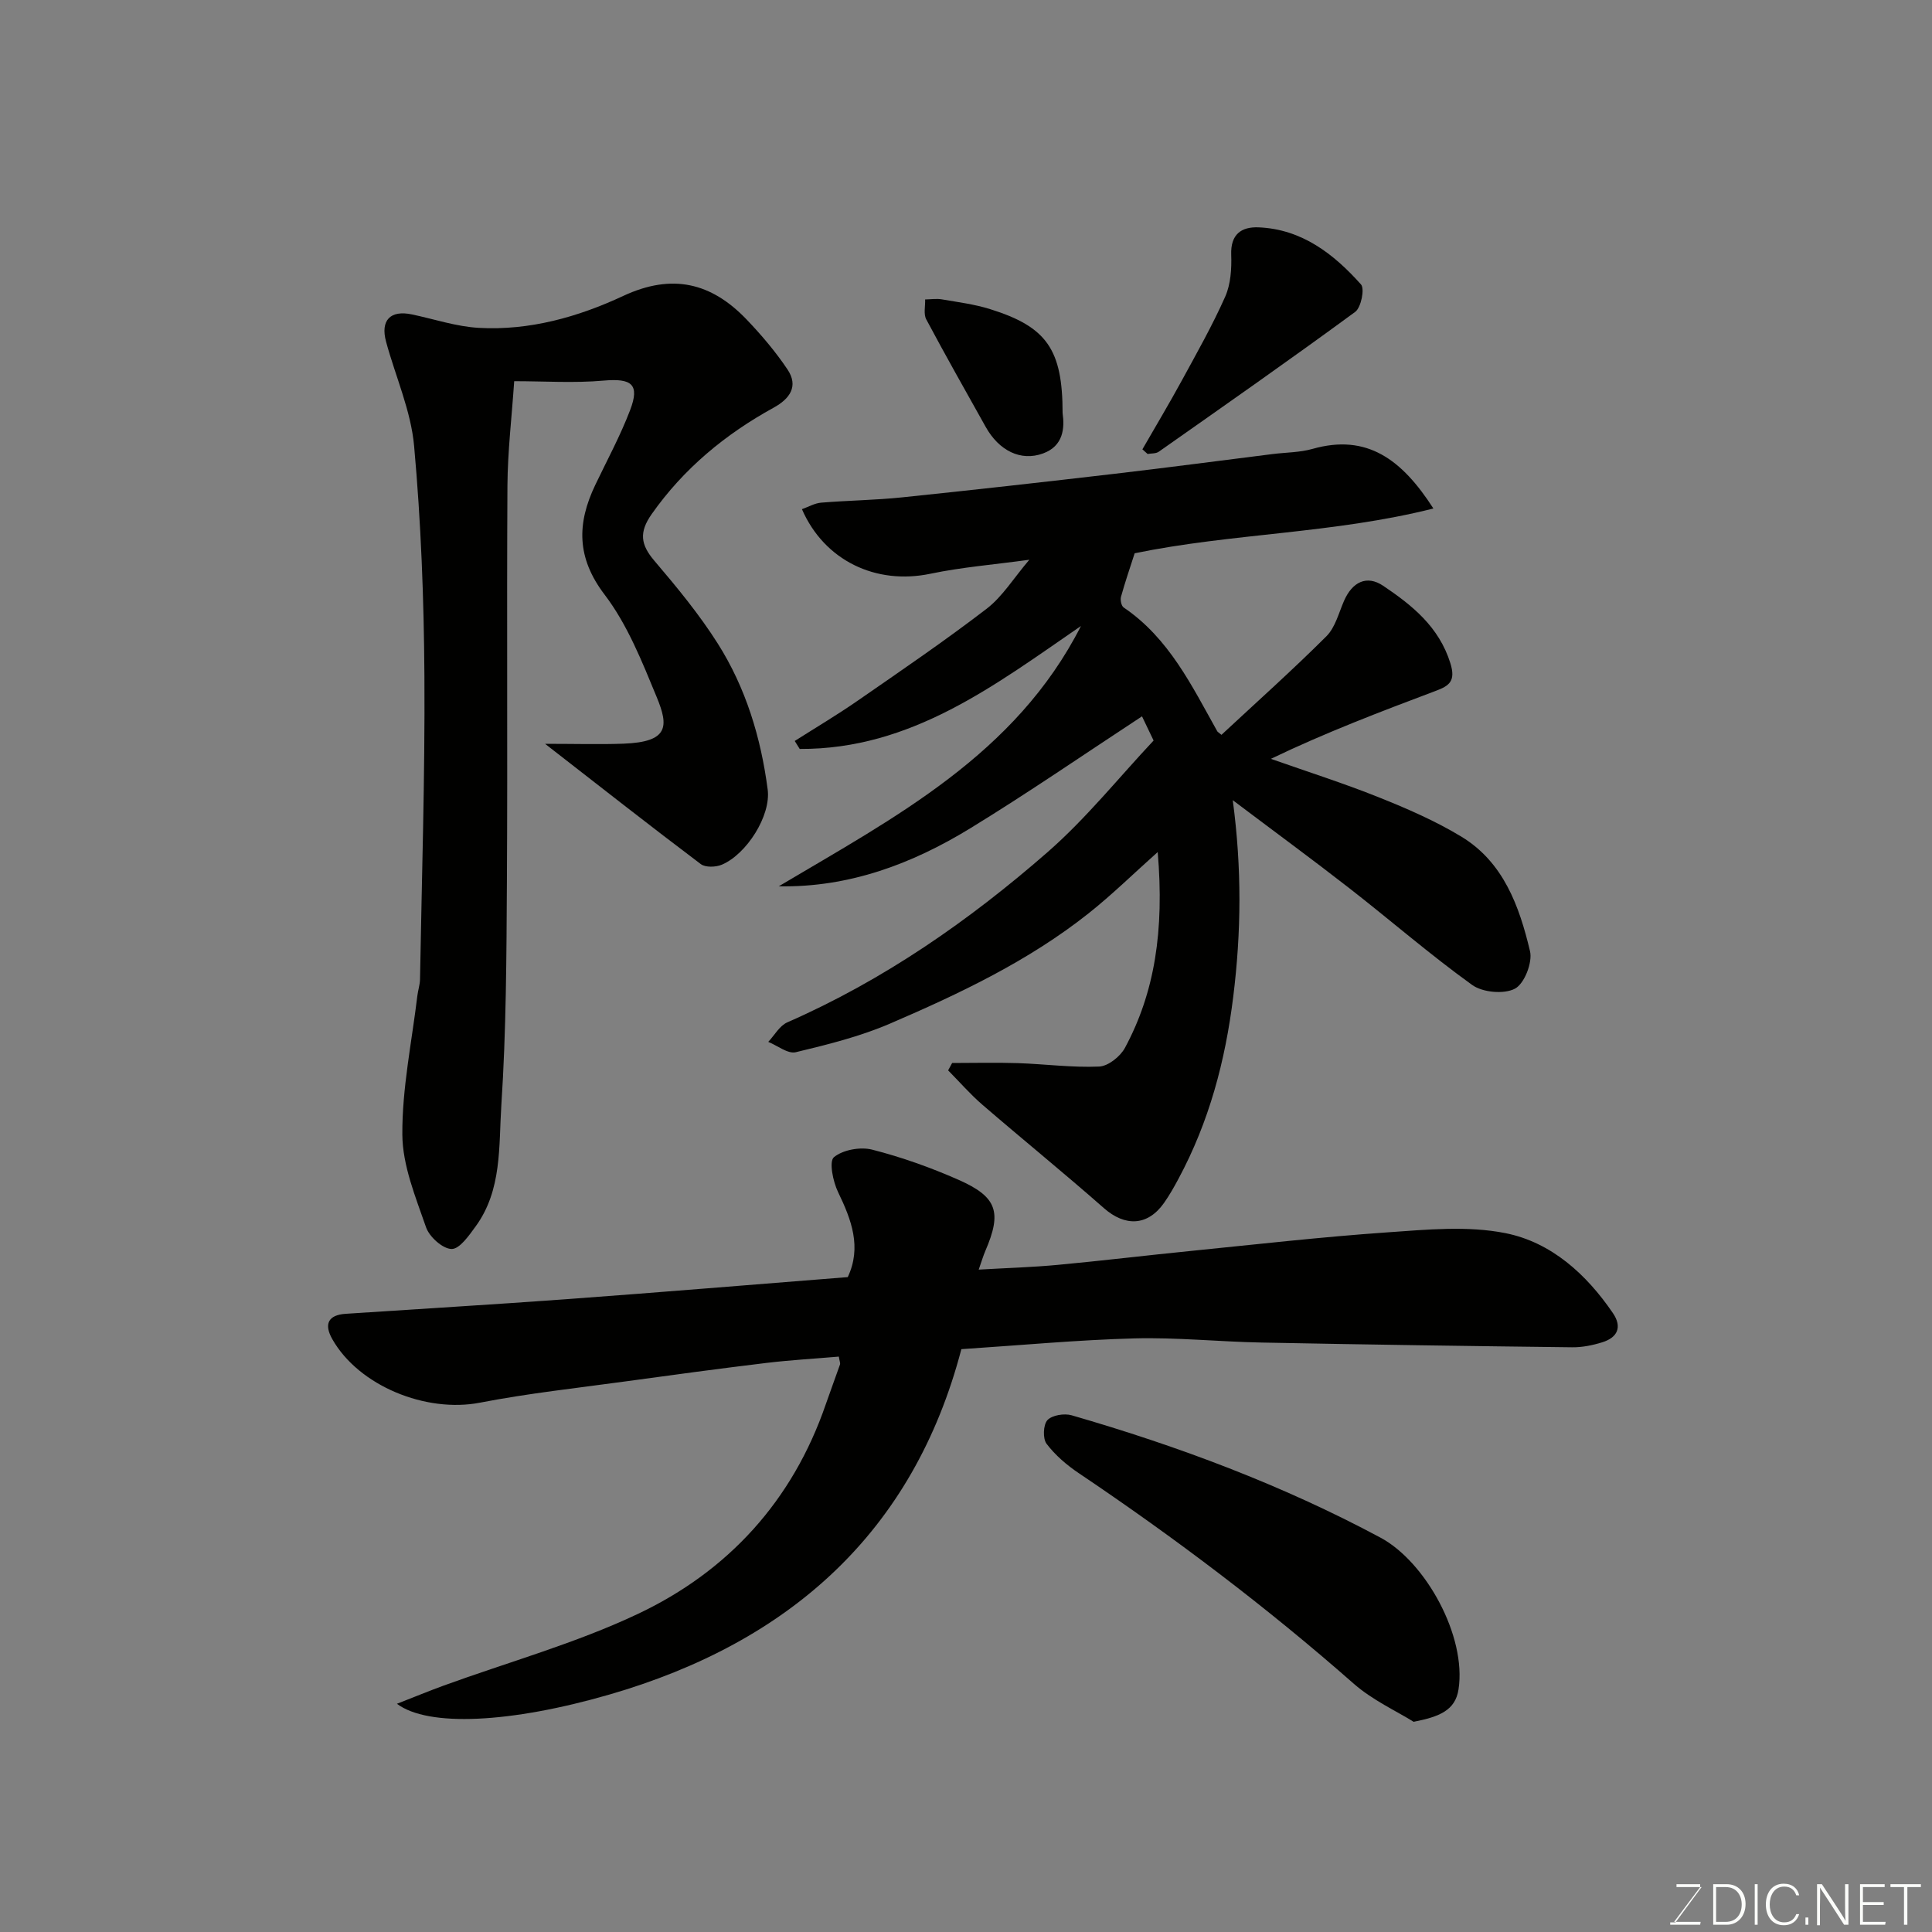 <svg enable-background="new 0 0 400 400" viewBox="0 0 400 400" xmlns="http://www.w3.org/2000/svg"><rect x="0" y="0" width="400" height="400" fill="#808080" stroke="none"/><path d="m223.8 129.61c-17.85 12.27-35.15 25.57-58.23 25.45-.34-.55-.69-1.1-1.03-1.65 4.36-2.77 8.81-5.41 13.05-8.35 8.98-6.22 18.03-12.38 26.69-19.03 3.28-2.52 5.58-6.33 8.83-10.14-7.35 1.01-14.01 1.54-20.49 2.9-11.25 2.35-21.93-2.69-26.59-13.37 1.34-.47 2.63-1.24 3.98-1.35 5.59-.46 11.22-.52 16.79-1.1 14.67-1.52 29.34-3.17 43.99-4.88 10.9-1.27 21.78-2.72 32.67-4.08 2.76-.35 5.63-.32 8.28-1.07 11.28-3.2 18.49 2.17 25.03 12.34-20.75 5.22-41.73 5.12-61.85 9.27-.91 2.84-1.97 5.9-2.83 9.01-.18.66.07 1.88.55 2.21 9.38 6.35 14.1 16.2 19.38 25.63.08.14.25.22.87.74 7.23-6.73 14.67-13.37 21.72-20.4 1.84-1.83 2.56-4.83 3.66-7.35 1.7-3.88 4.68-5.41 8.1-3.11 5.99 4.03 11.55 8.47 13.91 16.02 1.18 3.76-.28 4.71-3.03 5.74-11.39 4.29-22.77 8.61-34.13 14.07 7.46 2.63 15.02 5.03 22.36 7.97 5.86 2.34 11.72 4.89 17.1 8.15 8.71 5.29 11.99 14.42 14.19 23.69.56 2.34-1.16 6.74-3.11 7.77-2.27 1.2-6.71.79-8.87-.77-8.77-6.31-16.95-13.43-25.48-20.07-7.72-6.01-15.62-11.8-24.08-18.18 1.89 14.15 1.76 27.31.1 40.69-1.66 13.37-5 25.88-11.33 37.68-.92 1.72-1.89 3.44-3.02 5.04-3.38 4.77-8.04 4.91-12.43 1.05-8.26-7.27-16.81-14.21-25.15-21.4-2.53-2.18-4.74-4.74-7.1-7.12.28-.51.55-1.02.83-1.53 4.55 0 9.1-.12 13.64.03 5.6.19 11.21.95 16.79.71 1.87-.08 4.37-2.07 5.34-3.86 6.16-11.42 8.18-24.28 6.79-40.55-4.92 4.38-9.45 8.84-14.4 12.76-12.41 9.82-26.62 16.56-41.03 22.76-6.21 2.67-12.91 4.34-19.51 5.92-1.64.39-3.78-1.37-5.69-2.14 1.3-1.38 2.34-3.34 3.94-4.04 19.96-8.75 37.64-21.05 53.92-35.27 7.98-6.98 14.7-15.39 21.92-23.08-1.1-2.31-1.97-4.12-2.4-5.01-11.87 7.78-23.5 15.8-35.54 23.17-12.09 7.4-25.13 12.29-39.67 12.02 24.09-14.31 49.04-27.29 62.57-53.89z" fill="#010100"/><path d="m175.52 264.41c2.91-6.19.78-11.84-2.01-17.61-1.05-2.17-1.9-6.34-.86-7.21 1.86-1.54 5.47-2.19 7.92-1.57 6.11 1.56 12.14 3.71 17.91 6.26 8.01 3.54 8.97 6.71 5.52 14.72-.44 1.02-.75 2.09-1.37 3.86 5.84-.34 11.16-.49 16.45-.99 9.15-.85 18.27-1.96 27.41-2.87 13.56-1.36 27.12-2.91 40.71-3.85 8.15-.57 16.62-1.41 24.49.16 9.47 1.89 16.74 8.48 22.25 16.56 1.97 2.9.94 5.06-2.22 6.04-2 .62-4.16 1.06-6.24 1.03-21.43-.25-42.87-.56-64.3-.98-8.77-.17-17.55-1.09-26.3-.86-11.7.31-23.39 1.41-35.84 2.23-9.94 37.93-35.62 60.72-72.84 71.5-20.48 5.93-37.57 6.78-44.02 1.92 3.57-1.39 6.56-2.63 9.6-3.74 13.44-4.89 27.36-8.76 40.23-14.84 18.75-8.85 32.08-23.44 38.95-43.4.95-2.76 1.99-5.5 2.95-8.26.1-.28-.08-.65-.24-1.64-4.97.43-10.01.71-15 1.31-9.75 1.18-19.48 2.49-29.21 3.83-10.05 1.38-20.16 2.47-30.1 4.4-11.15 2.16-25.06-3.46-30.56-13.15-1.78-3.14-.83-5.01 2.75-5.25 15.3-1.02 30.61-1.92 45.9-3.04 19.24-1.41 38.45-3.01 58.07-4.56z" fill="#010100"/><path d="m112.85 154c6.39 0 11.32.15 16.24-.03 9.38-.35 9.37-3.6 6.88-9.63-3.03-7.33-6.05-15-10.79-21.22-5.84-7.67-5.74-14.74-1.95-22.69 2.46-5.15 5.2-10.2 7.23-15.52 2.05-5.37.31-6.62-5.5-6.11-6.08.54-12.25.12-18.5.12-.51 7.49-1.35 14.53-1.4 21.57-.16 27.33.05 54.66-.11 81.99-.09 15.44-.14 30.9-1.15 46.29-.55 8.49.17 17.59-5.3 25.11-1.38 1.9-3.34 4.73-5 4.71-1.84-.03-4.6-2.5-5.29-4.49-2.16-6.25-4.87-12.77-4.91-19.2-.06-9.58 1.96-19.17 3.11-28.75.14-1.14.53-2.26.55-3.39.36-20.93 1.04-41.87.91-62.8-.1-15.87-.7-31.79-2.13-47.59-.64-7.29-3.84-14.37-5.8-21.59-1.22-4.48.87-6.63 5.36-5.68 4.61.97 9.19 2.52 13.84 2.78 10.5.59 20.57-2.26 29.89-6.61 10.14-4.73 18.25-2.74 25.54 4.87 3.07 3.21 5.99 6.65 8.46 10.33 2.35 3.49.5 6.09-2.85 7.93-10.02 5.51-18.61 12.59-25.27 22.06-2.63 3.75-2.28 6.3.57 9.64 4.66 5.47 9.28 11.07 13.12 17.13 5.81 9.17 8.94 19.49 10.34 30.23.71 5.4-4.35 13.38-9.48 15.56-1.25.53-3.4.61-4.37-.12-10.42-7.85-20.66-15.9-32.24-24.9z" fill="#010100"/><path d="m292.68 356.48c-3.57-2.23-8.53-4.48-12.45-7.93-17.98-15.81-37.02-30.19-56.87-43.54-2.49-1.67-4.88-3.72-6.68-6.09-.81-1.07-.7-3.94.18-4.9.96-1.03 3.49-1.44 5.01-1 22.11 6.4 43.6 14.43 63.94 25.33 9.38 5.03 17.86 20.45 16.16 31.42-.66 4.34-3.94 5.66-9.29 6.71z" fill="#010100"/><path d="m236.52 93.03c2.72-4.73 5.53-9.42 8.14-14.21 3.13-5.74 6.36-11.45 9.01-17.41 1.14-2.58 1.34-5.78 1.24-8.66-.16-4.26 2.12-5.83 5.68-5.68 8.96.38 15.55 5.51 21.19 11.82.8.9.02 4.78-1.2 5.68-13.42 9.85-27.06 19.39-40.68 28.96-.59.41-1.52.32-2.3.46-.37-.32-.72-.64-1.08-.96z" fill="#010100"/><path d="m220 85.53c.44 3.09.18 6.81-4.05 8.35-4.61 1.69-9.12-.57-11.87-5.49-4.14-7.4-8.32-14.78-12.31-22.27-.59-1.1-.18-2.74-.23-4.12 1.15-.02 2.34-.21 3.46-.02 3.36.58 6.78 1.01 10.02 2.03 11.7 3.66 14.98 8.34 14.98 21.52z" fill="#010100"/><g fill="#fbfcfa"><path d="m346.9 398 5.4-7.3h-5.2v-.6h4.9v.6l-5.4 7.2h5.5l-.1.6h-6.2v-.5z"/><path d="m354.7 390.1h2.8c2.3 0 3.9 1.6 3.9 4.1s-1.6 4.3-3.9 4.3h-2.8zm.6 7.8h2c2.2 0 3.3-1.6 3.3-3.6 0-1.8-1-3.6-3.3-3.6h-2z"/><path d="m363.9 390.1v8.4h-.6v-8.4z"/><path d="m372.5 396.3c-.4 1.3-1.4 2.3-3.2 2.3-2.4 0-3.7-1.9-3.7-4.3 0-2.3 1.2-4.3 3.7-4.3 1.8 0 2.9 1 3.2 2.4h-.6c-.4-1.1-1.1-1.8-2.5-1.8-2.1 0-3 1.9-3 3.7s.9 3.7 3 3.7c1.4 0 2.1-.7 2.5-1.7z"/><path d="m373.8 398.5v-1.5h.6v1.5z"/><path d="m376.2 398.5v-8.4h1c1.3 2 4.4 6.6 4.9 7.6-.1-1.2-.1-2.4-.1-3.8v-3.8h.7v8.4h-.9c-1.2-1.9-4.4-6.8-5-7.7.1 1.1 0 2.3 0 3.9v3.9h-.6z"/><path d="m390 394.4h-4.3v3.5h4.7l-.1.6h-5.2v-8.4h5.1v.6h-4.5v3.1h4.3z"/><path d="m394.2 390.7h-2.8v-.6h6.3v.6h-2.8v7.8h-.7z"/></g></svg>
